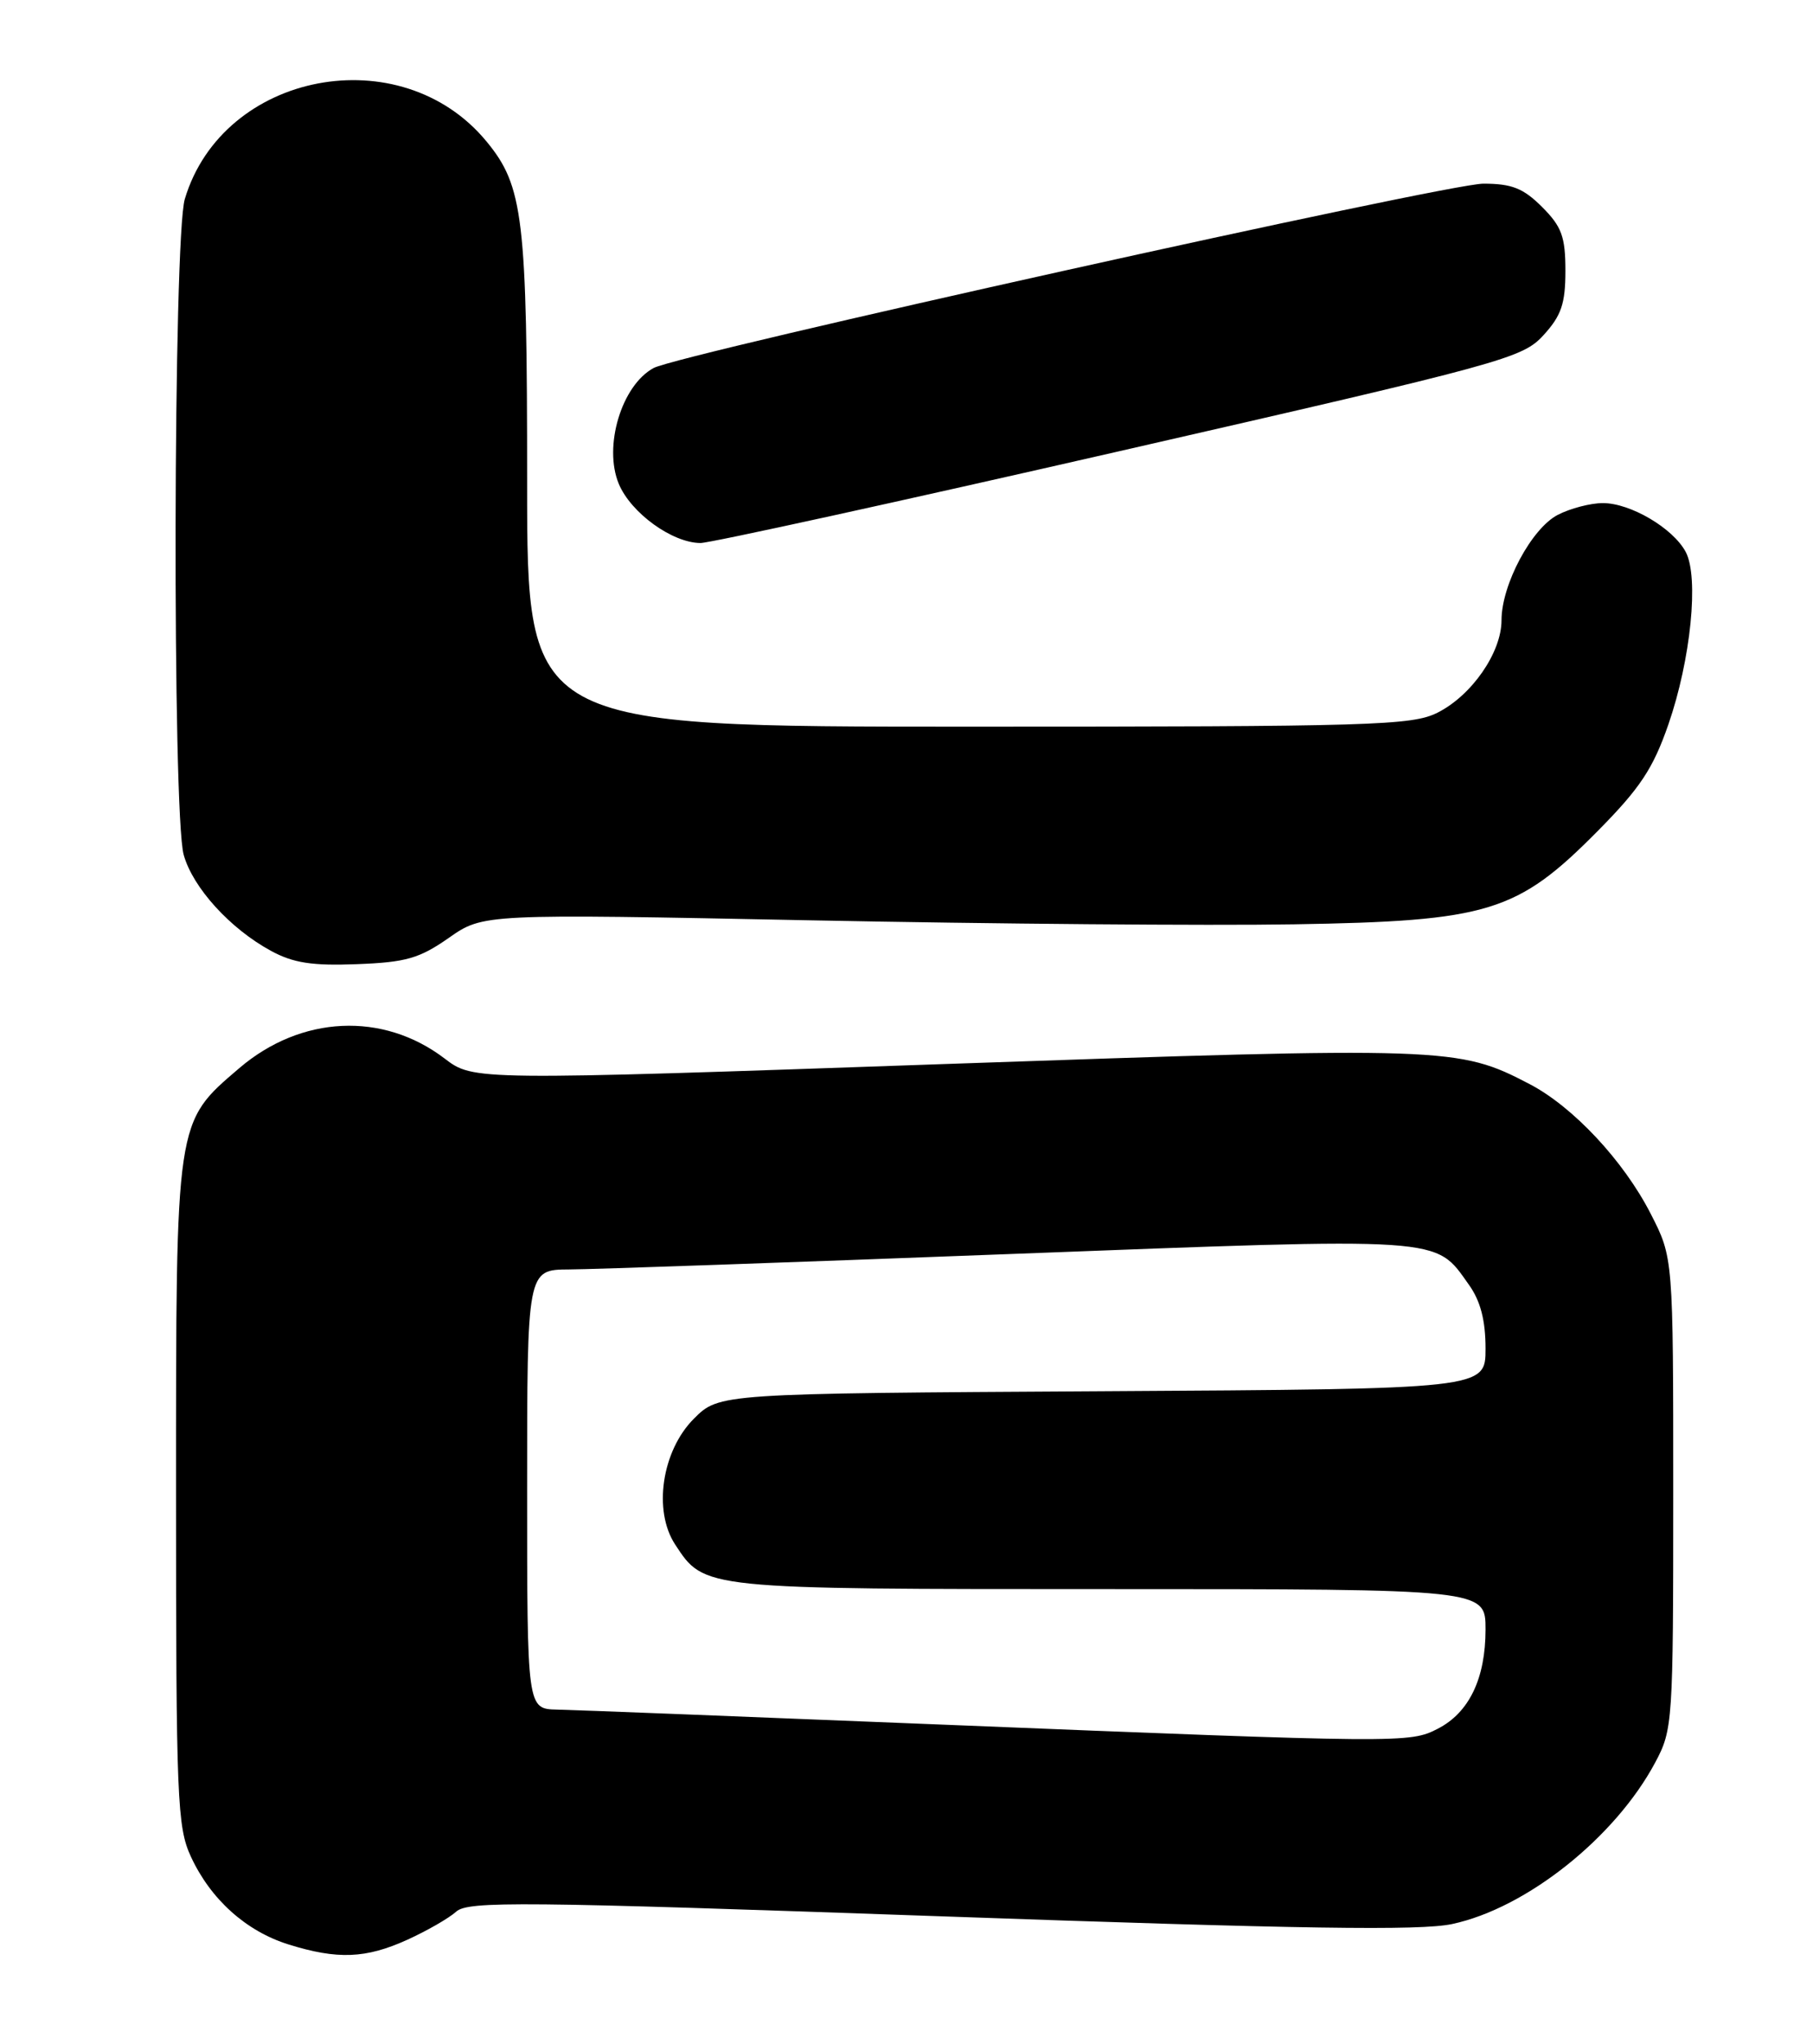<?xml version="1.0" encoding="UTF-8" standalone="no"?>
<!DOCTYPE svg PUBLIC "-//W3C//DTD SVG 1.1//EN" "http://www.w3.org/Graphics/SVG/1.1/DTD/svg11.dtd" >
<svg xmlns="http://www.w3.org/2000/svg" xmlns:xlink="http://www.w3.org/1999/xlink" version="1.1" viewBox="0 0 227 256">
 <g >
 <path fill="currentColor"
d=" M 50.98 242.92 C 53.45 241.80 56.21 240.21 57.12 239.39 C 58.60 238.05 65.27 238.12 117.70 239.97 C 162.89 241.57 177.84 241.80 181.83 240.94 C 191.12 238.95 202.22 230.12 207.24 220.72 C 209.44 216.61 209.50 215.70 209.50 187.00 C 209.50 157.50 209.50 157.50 206.68 152.00 C 203.30 145.38 196.96 138.59 191.50 135.75 C 182.60 131.10 181.20 131.06 118.18 133.25 C 59.27 135.31 59.27 135.31 55.66 132.55 C 47.94 126.67 37.69 127.15 29.95 133.77 C 21.95 140.62 22.04 140.01 22.04 187.00 C 22.04 225.29 22.19 228.81 23.90 232.50 C 26.37 237.85 30.81 241.84 36.13 243.50 C 42.25 245.41 45.80 245.27 50.98 242.92 Z  M 56.19 117.45 C 60.50 114.43 60.50 114.43 101.50 115.25 C 124.05 115.70 151.28 115.93 162.00 115.75 C 186.37 115.35 189.97 114.25 200.02 104.09 C 205.35 98.71 206.97 96.26 208.89 90.73 C 211.71 82.59 212.74 72.26 211.06 69.11 C 209.47 66.14 204.16 63.01 200.70 63.00 C 199.16 63.00 196.62 63.66 195.05 64.47 C 191.76 66.17 188.00 73.22 188.00 77.67 C 188.00 81.71 184.28 87.09 179.98 89.25 C 176.79 90.85 171.85 91.00 121.25 91.00 C 66.00 91.00 66.00 91.00 66.00 60.44 C 66.00 27.26 65.53 23.31 60.91 17.71 C 50.20 4.71 27.92 8.96 23.14 24.92 C 21.69 29.76 21.56 101.89 23.00 107.05 C 24.14 111.15 28.81 116.30 33.94 119.08 C 36.71 120.59 39.10 120.96 44.69 120.74 C 50.82 120.51 52.52 120.02 56.19 117.45 Z  M 140.21 56.49 C 188.35 45.48 190.62 44.86 193.25 41.98 C 195.49 39.53 196.00 38.03 196.00 33.91 C 196.00 29.65 195.54 28.38 193.08 25.92 C 190.73 23.57 189.29 23.00 185.72 23.00 C 181.16 23.00 85.08 44.35 81.85 46.08 C 77.83 48.23 75.52 55.91 77.48 60.60 C 79.00 64.24 84.18 67.99 87.71 68.00 C 88.92 68.00 112.54 62.82 140.21 56.49 Z  M 117.50 215.95 C 93.30 214.97 71.81 214.13 69.75 214.09 C 66.00 214.00 66.00 214.00 66.00 186.50 C 66.00 159.00 66.00 159.00 71.25 158.97 C 74.14 158.96 98.97 158.09 126.43 157.04 C 181.33 154.95 179.61 154.83 183.92 160.89 C 185.37 162.92 186.00 165.35 186.00 168.88 C 186.00 173.94 186.00 173.94 138.02 174.22 C 90.04 174.50 90.04 174.50 86.88 177.66 C 82.87 181.67 81.75 189.17 84.53 193.41 C 88.22 199.04 87.84 199.00 138.95 199.00 C 186.00 199.00 186.00 199.00 186.00 204.05 C 186.00 210.19 183.95 214.46 180.03 216.48 C 176.51 218.30 175.66 218.30 117.50 215.95 Z "/>
</g>
</svg>